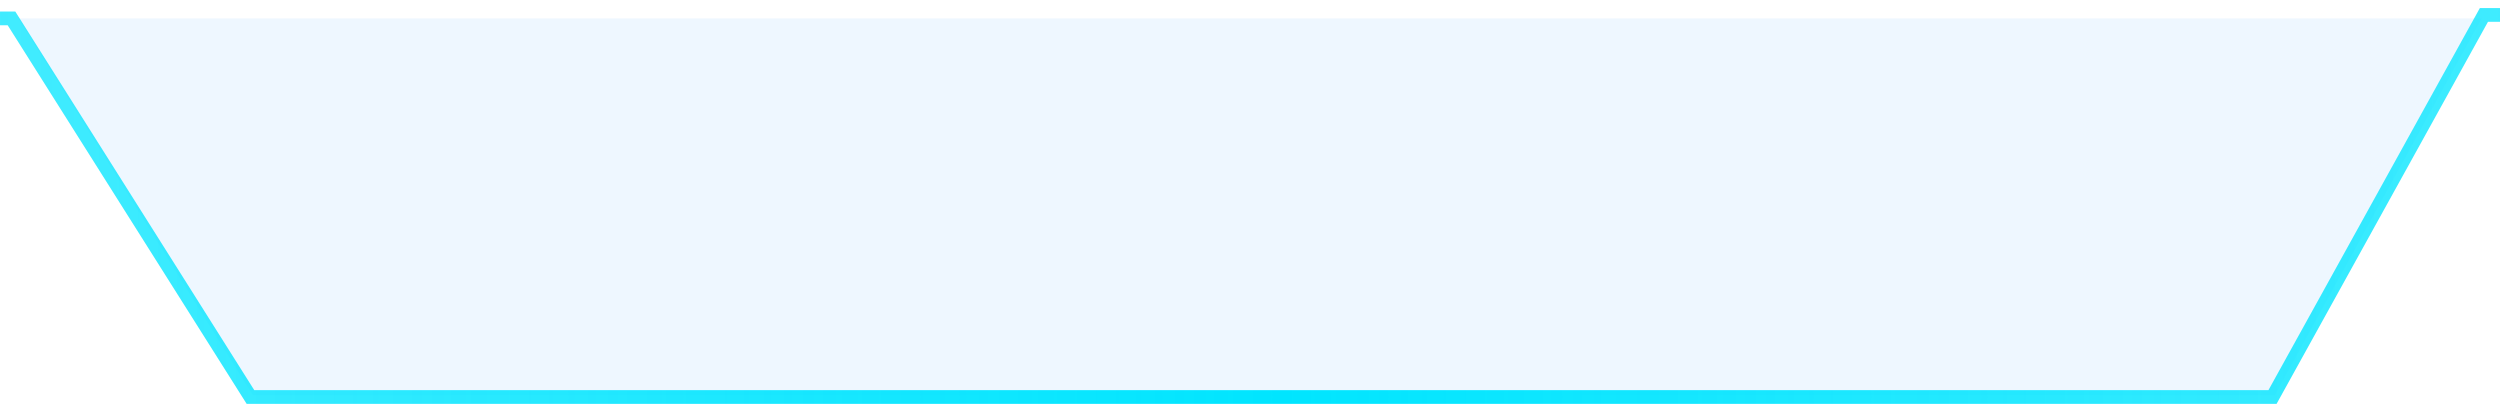 <svg xmlns="http://www.w3.org/2000/svg" preserveAspectRatio="none" viewBox="0 0 272 44" fill="none">
    <g clipPath="url(#caption-desktop-decor-0)">
        <path fill="#0085FF" fill-opacity=".07" d="M2 2h268l-22.5 41h-220L2 2Z" />
        <path stroke="url(#caption-desktop-decor-1)" stroke-width="1.498" d="M-404.125 2H1.25l26 41.193h220l23-41.568h404.5" />
    </g>
    <defs>
        <linearGradient id="caption-desktop-decor-1" x1="-403.002" x2="675.5" y1="1.252" y2="1.251" gradientUnits="userSpaceOnUse">
            <stop stop-color="#00E5FF" stop-opacity="0" />
            <stop offset=".503" stop-color="#00E5FF" />
            <stop offset="1" stop-color="#00E5FF" stop-opacity="0" />
        </linearGradient>
    </defs>
</svg>
